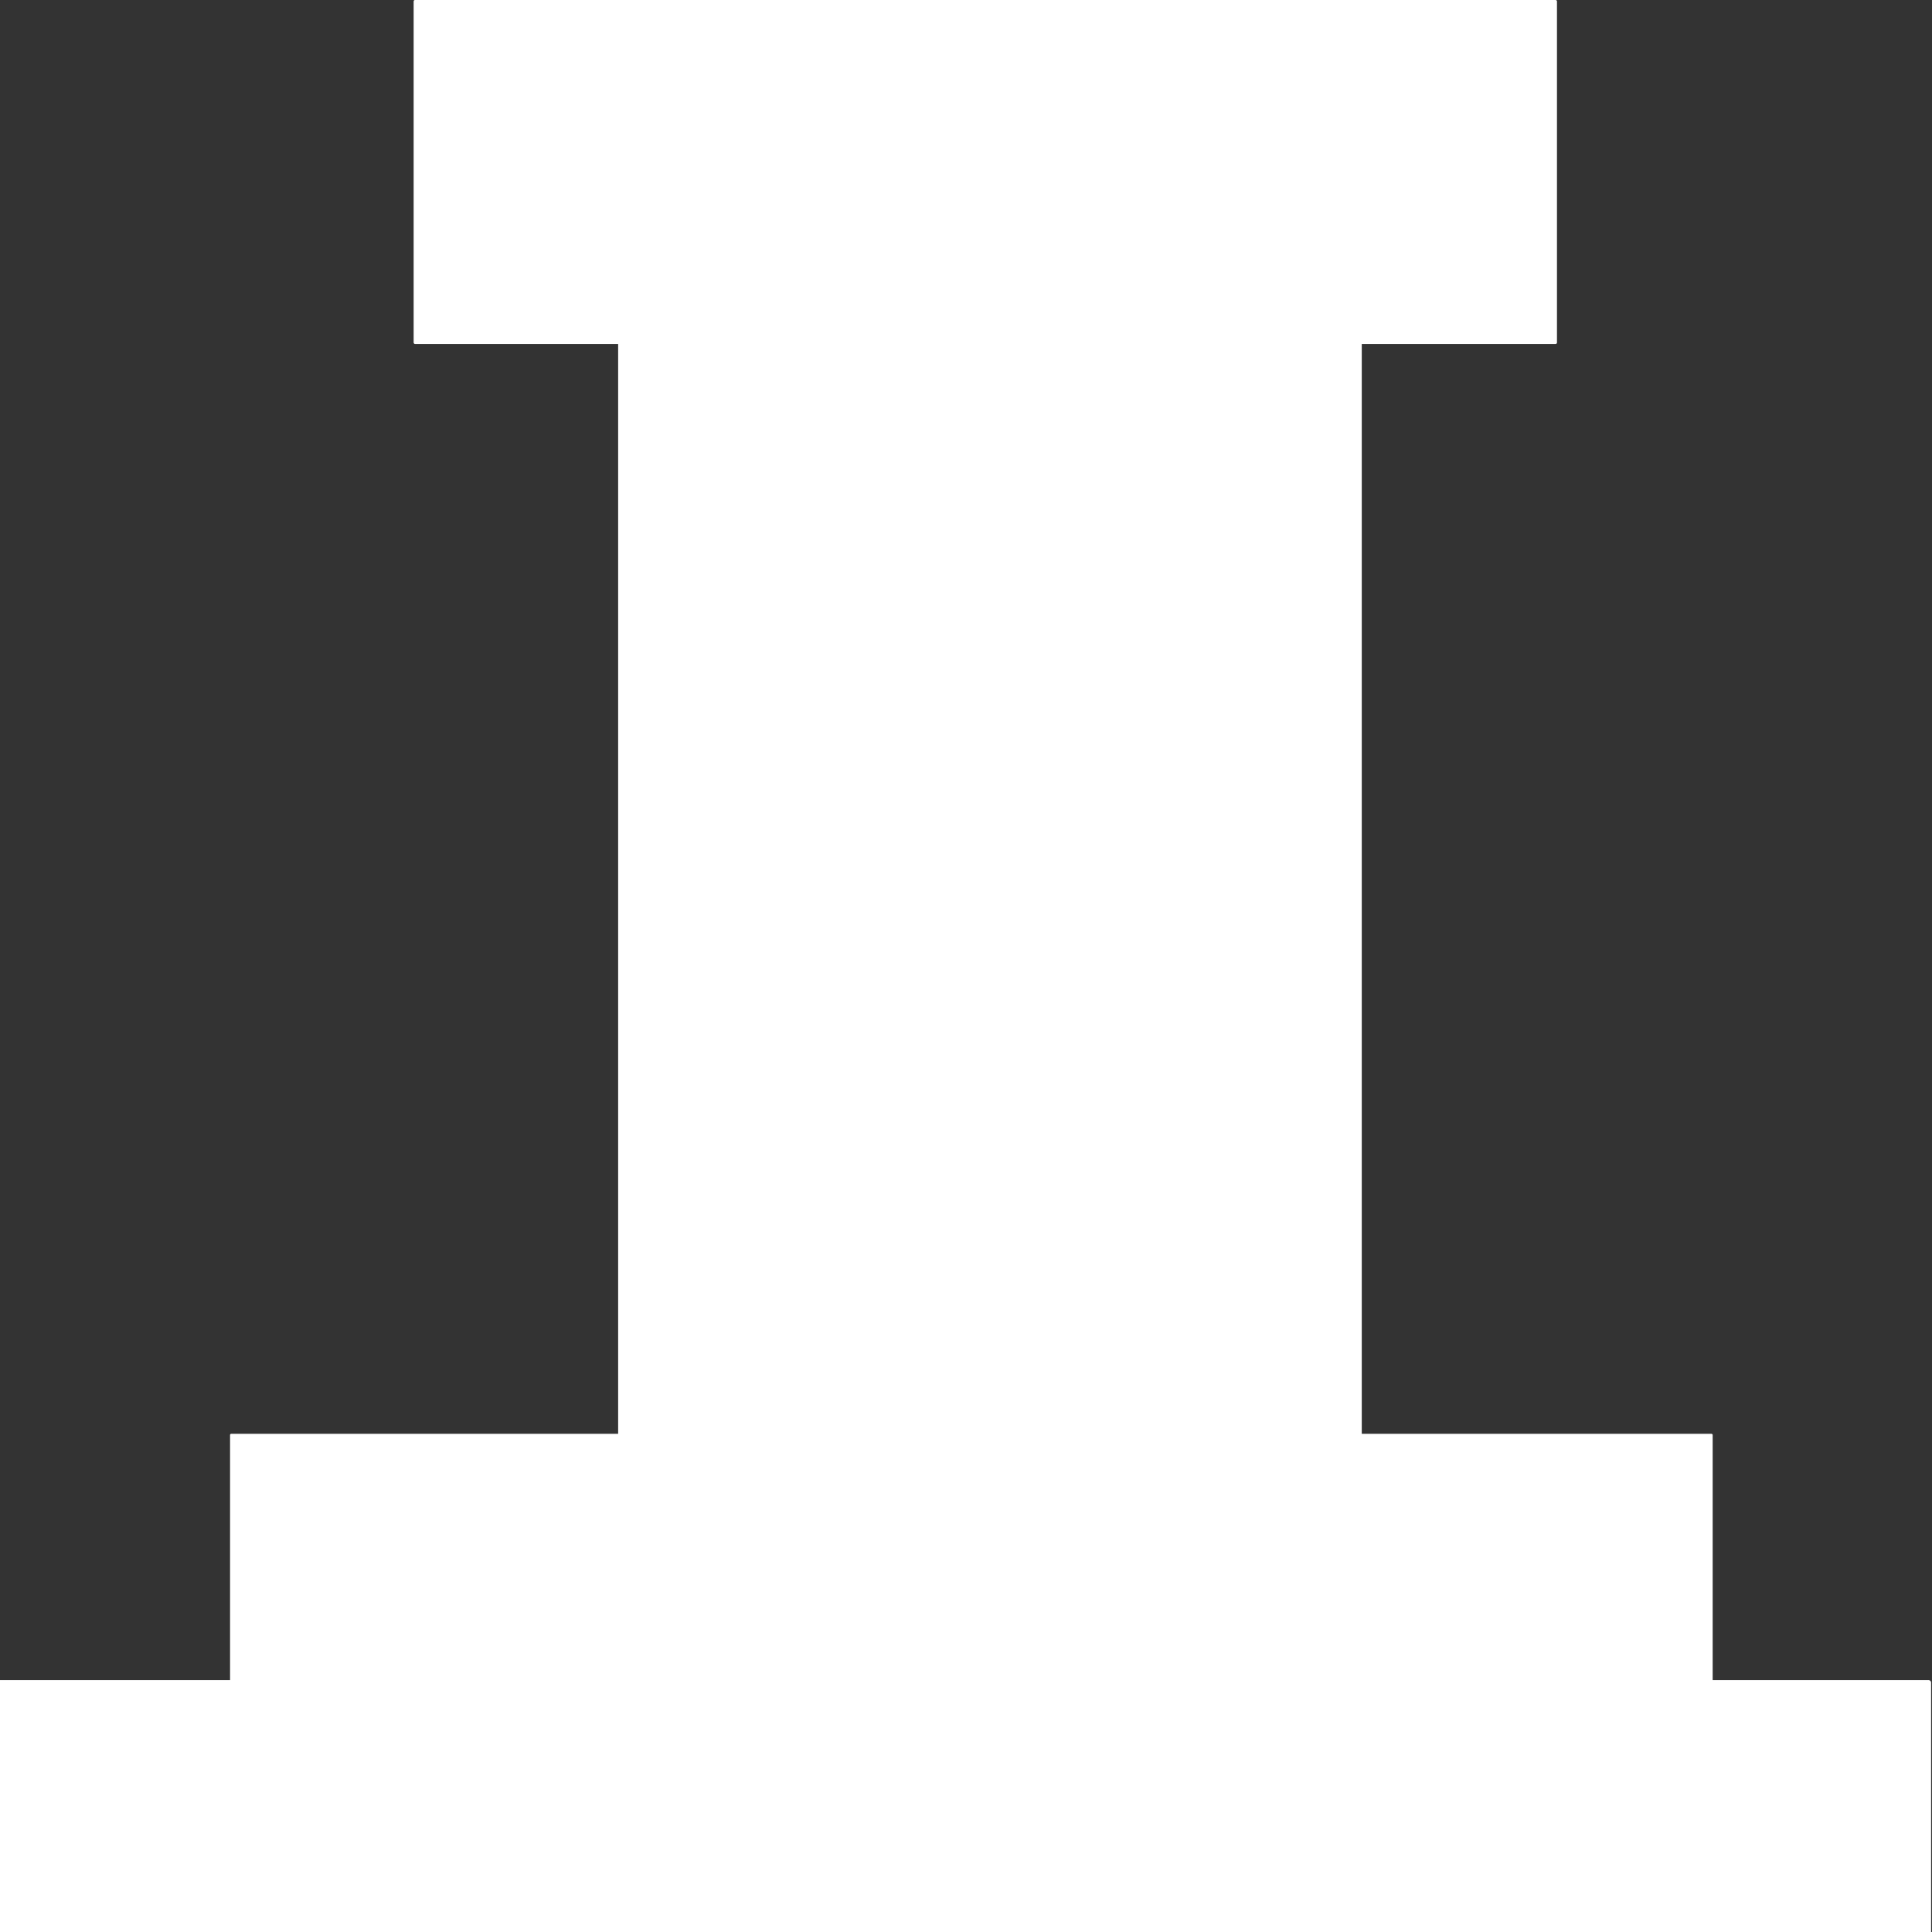 <?xml version="1.0" encoding="UTF-8" standalone="no"?>
<!-- Created with Inkscape (http://www.inkscape.org/) -->

<svg
   width="200mm"
   height="200mm"
   viewBox="0 0 200 200"
   version="1.1"
   id="svg5"
   inkscape:version="1.1.2 (b8e25be833, 2022-02-05)"
   sodipodi:docname="LASER_BLUE.svg"
   xmlns:inkscape="http://www.inkscape.org/namespaces/inkscape"
   xmlns:sodipodi="http://sodipodi.sourceforge.net/DTD/sodipodi-0.dtd"
   xmlns="http://www.w3.org/2000/svg"
   xmlns:svg="http://www.w3.org/2000/svg">
  <rect x="0" y="0" width="200" height="200" fill="#333333" stroke="none"/>
  <sodipodi:namedview
     id="namedview7"
     pagecolor="#ffffff"
     bordercolor="#666666"
     borderopacity="1.0"
     inkscape:pageshadow="2"
     inkscape:pageopacity="0.0"
     inkscape:pagecheckerboard="0"
     inkscape:document-units="mm"
     showgrid="false"
     width="200mm"
     inkscape:zoom="1.0998546"
     inkscape:cx="379.59563"
     inkscape:cy="410.0542"
     inkscape:window-width="2560"
     inkscape:window-height="1377"
     inkscape:window-x="-8"
     inkscape:window-y="-8"
     inkscape:window-maximized="1"
     inkscape:current-layer="layer1" />
  <defs
     id="defs2" />
  <g
     inkscape:label="Warstwa 1"
     inkscape:groupmode="layer"
     id="layer1">
    <rect
       style="fill:#ffffff;stroke-width:0.265"
       id="rect5367"
       width="200.388"
       height="26.462"
       x="-0.481"
       y="173.926"
       ry="0.241" />
    <rect
       style="fill:#ffffff;stroke-width:0.265"
       id="rect5369"
       width="2.165"
       height="0.241"
       x="159.493"
       y="192.209"
       ry="0.12" />
    <rect
       style="fill:#ffffff;stroke-width:0.265"
       id="rect5371"
       width="153.479"
       height="27.665"
       x="23.816"
       y="148.427"
       ry="0.12" />
    <rect
       style="fill:#ffffff;stroke-width:0.28"
       id="rect5373"
       width="76.98"
       height="115.367"
       x="63.99"
       y="34.263"
       ry="0.135" />
    <rect
       style="fill:#ffffff;stroke-width:0.255"
       id="rect5477"
       width="118.357"
       height="35.603"
       x="42.82"
       y="0"
       ry="0.135" />
  </g>
</svg>
